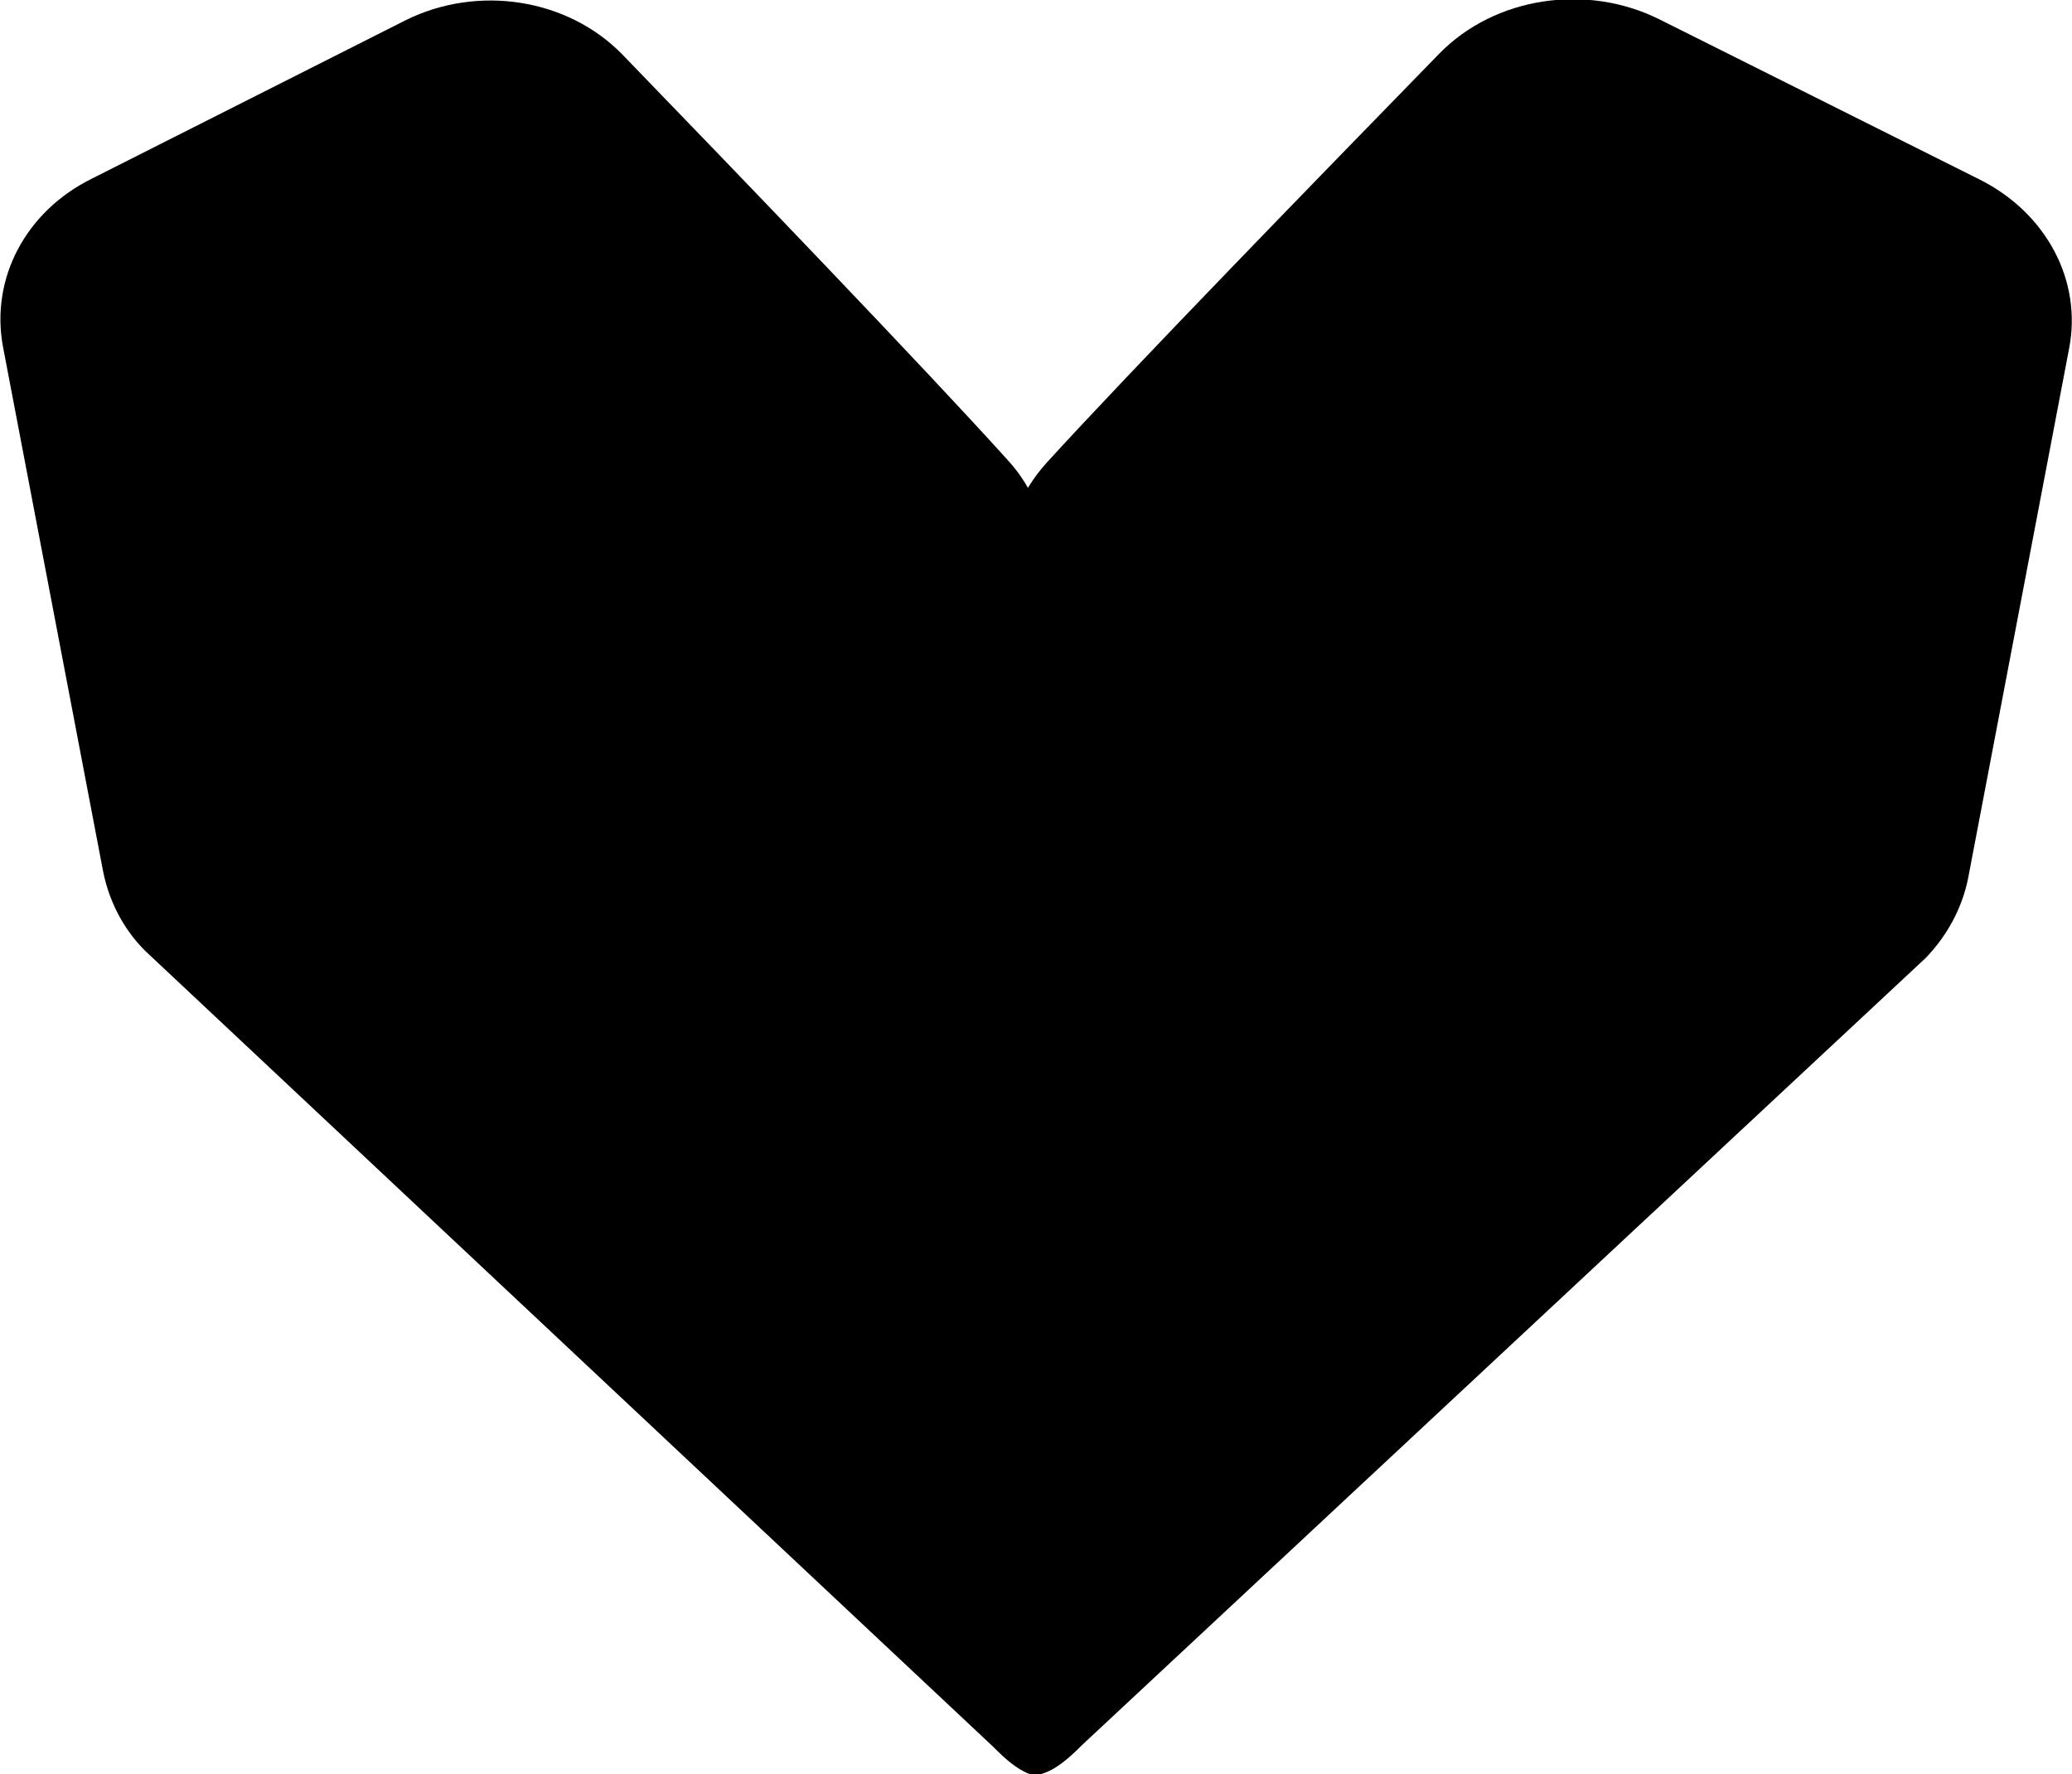<?xml version="1.0" encoding="utf-8"?>
<!-- Generator: Adobe Illustrator 25.1.0, SVG Export Plug-In . SVG Version: 6.00 Build 0)  -->
<svg version="1.1" id="Layer_1" xmlns="http://www.w3.org/2000/svg" xmlns:xlink="http://www.w3.org/1999/xlink" x="0px" y="0px"
	 viewBox="0 0 277.3 237.4" style="enable-background:new 0 0 277.3 237.4;" xml:space="preserve">
<style type="text/css">
	.st0{fill:none;stroke:#231F20;stroke-miterlimit:10;}
</style>
<path class="st0" d="M655.3-166.5"/>
<path d="M136,68.5c0.9-2.4,2.3-4.6,4-6.5c11.2-12.3,37-38.8,52.6-54.8c7.4-7.6,19.7-9.5,29.5-4.6L264.9,24c9,4.5,13.8,13.6,12,22.7
	l-13.5,70.8c-0.8,4-2.8,7.7-5.7,10.7l-113,105.4c-14.6,14.9-10.1-16.8-10.1-36.8v-121C134.6,73.3,135.1,70.8,136,68.5"/>
<path d="M134.9,61.6c-11-12.2-36.3-38.5-51.6-54.3c-7.3-7.5-19.3-9.4-29-4.6l-42,21.2C3.4,28.3-1.3,37.3,0.4,46.4l13.4,70.2
	c0.8,4,2.7,7.7,5.6,10.6L133,233.8c14.4,14.8,7.2-18.8,7.2-38.6v-120C140.2,70.2,138.3,65.3,134.9,61.6z"/>
</svg>
